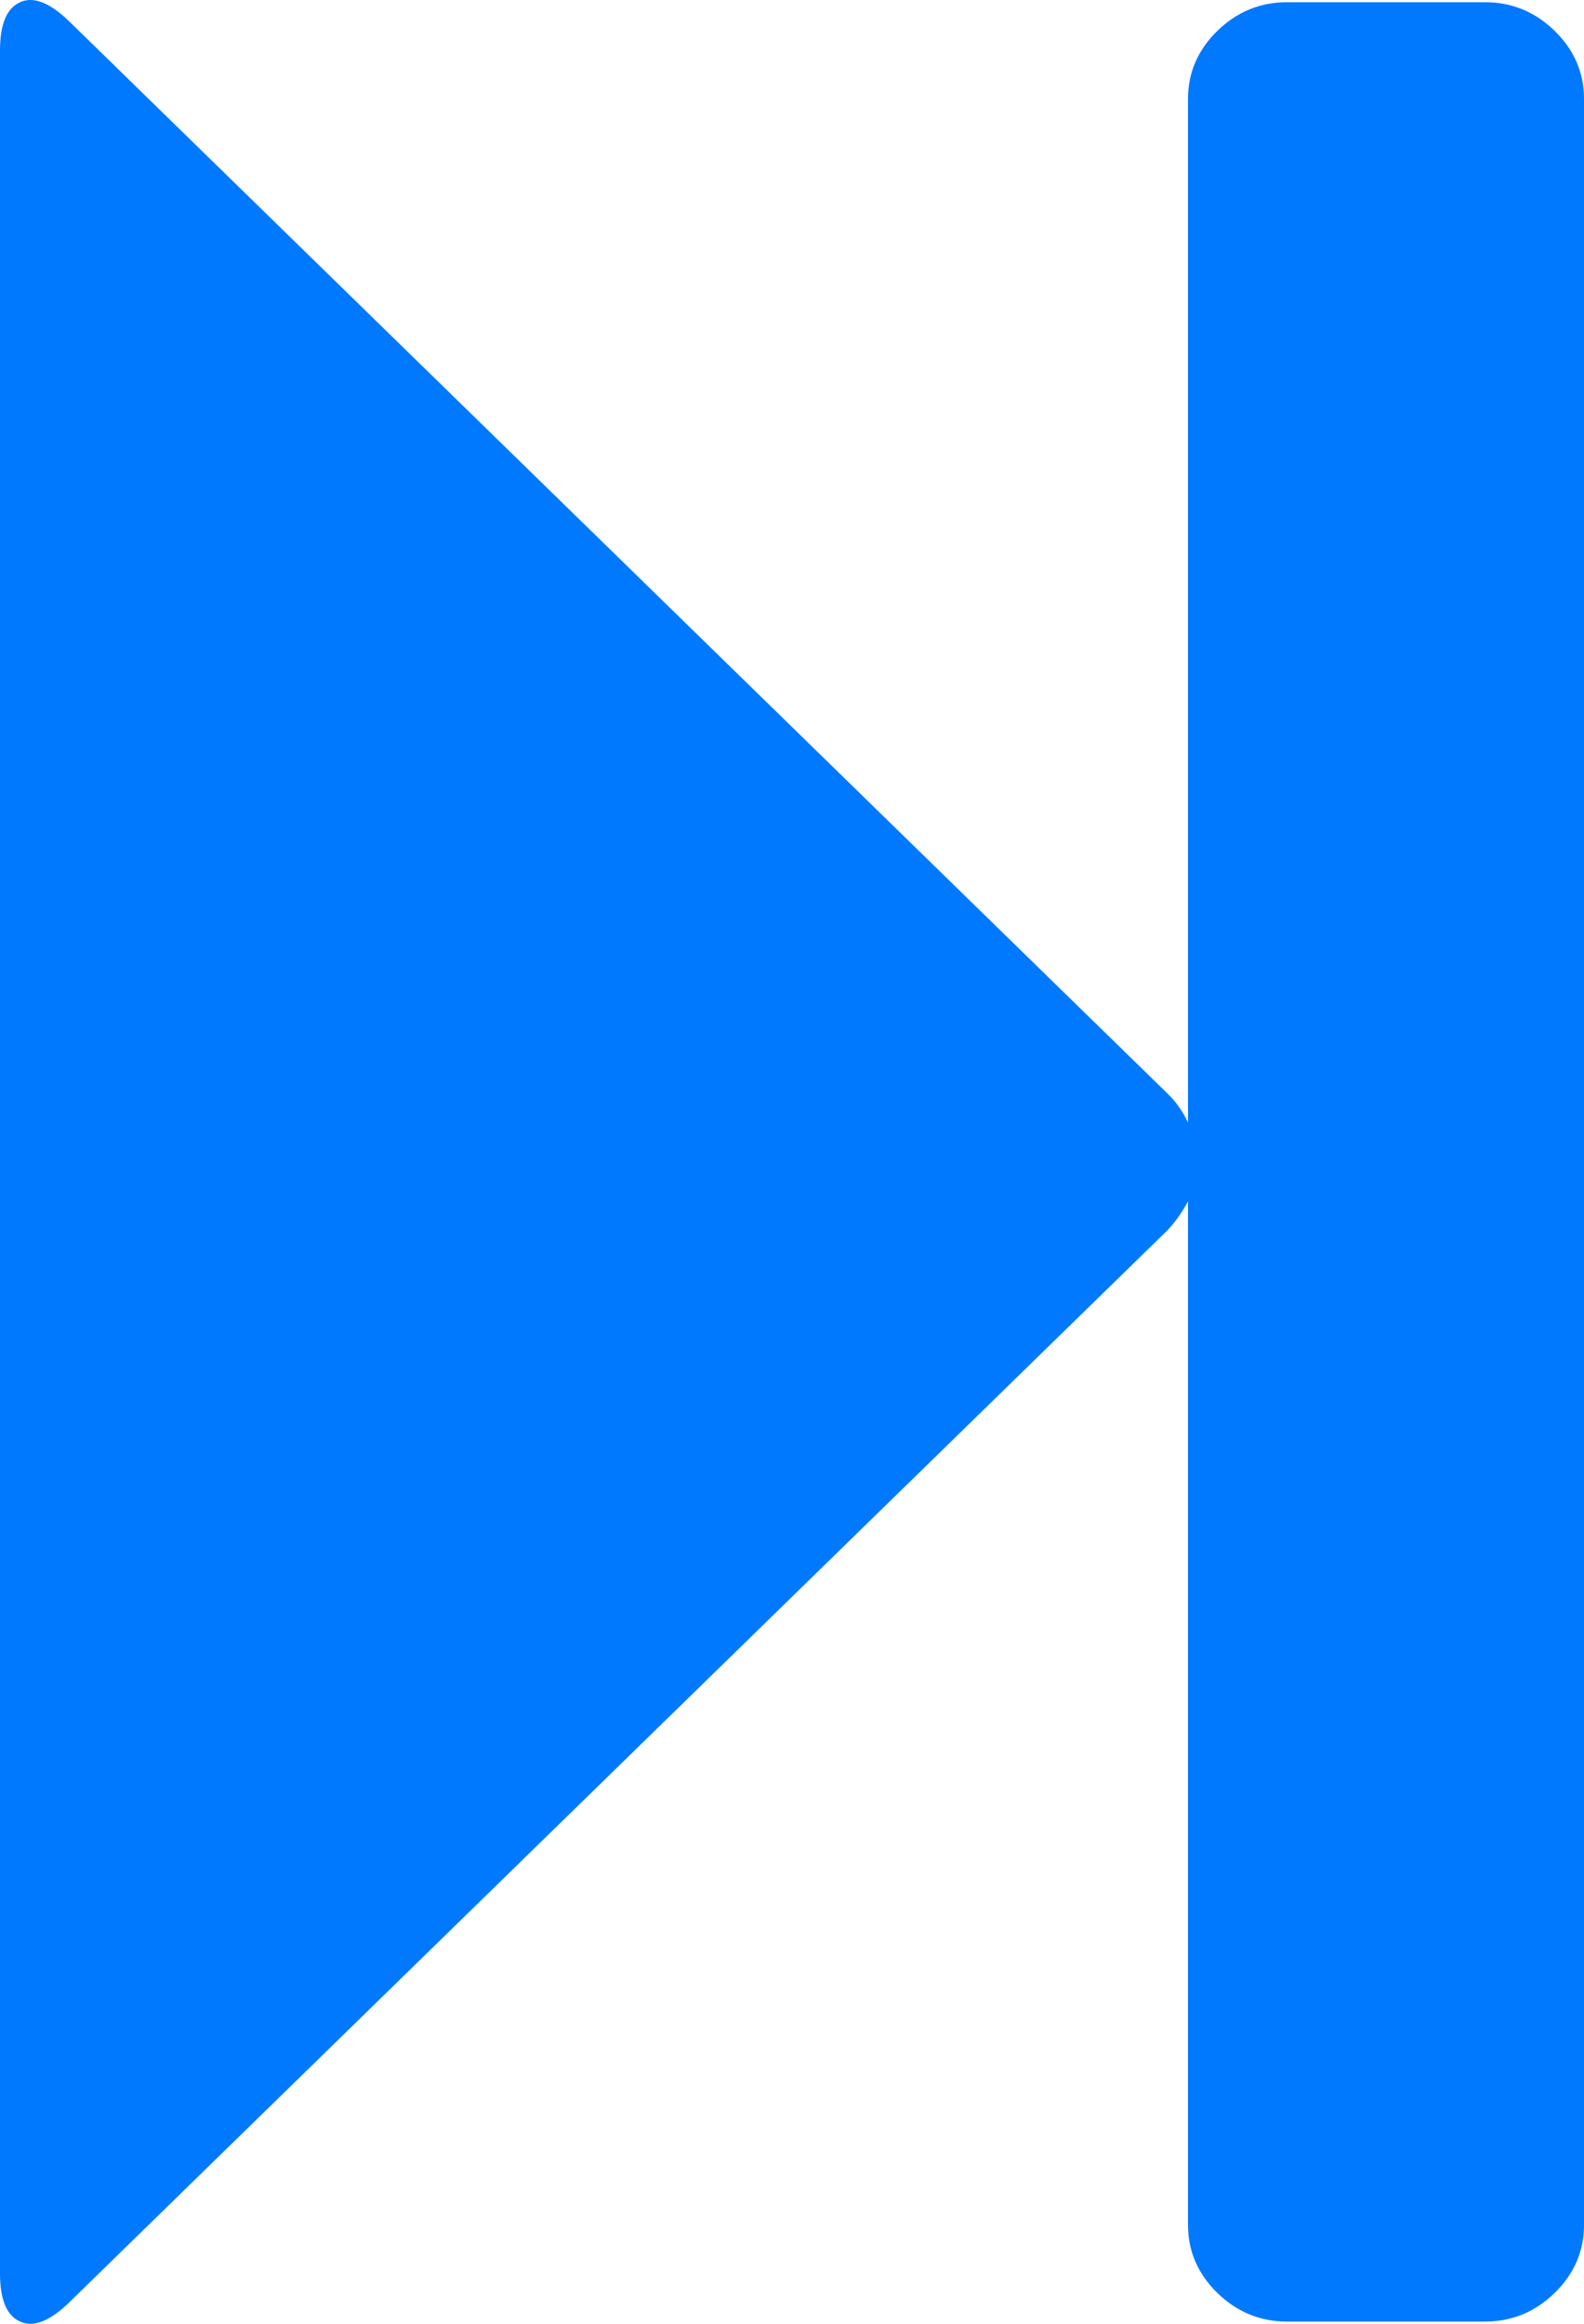 ﻿<?xml version="1.0" encoding="utf-8"?>
<svg version="1.1" xmlns:xlink="http://www.w3.org/1999/xlink" width="15px" height="22px" xmlns="http://www.w3.org/2000/svg">
  <g transform="matrix(1 0 0 1 -777 -346 )">
    <path d="M 11.06 11.643  L 0.659 21.794  C 0.474 21.975  0.317 22.037  0.19 21.979  C 0.063 21.922  0 21.77  0 21.522  L 0 0.478  C 0 0.23  0.063 0.078  0.19 0.021  C 0.317 -0.037  0.474 0.025  0.659 0.206  L 11.06 10.357  C 11.138 10.433  11.201 10.523  11.25 10.628  L 11.25 0.936  C 11.25 0.688  11.343 0.473  11.528 0.292  C 11.714 0.111  11.934 0.021  12.188 0.021  L 14.062 0.021  C 14.316 0.021  14.536 0.111  14.722 0.292  C 14.907 0.473  15 0.688  15 0.936  L 15 21.064  C 15 21.312  14.907 21.527  14.722 21.708  C 14.536 21.889  14.316 21.979  14.062 21.979  L 12.188 21.979  C 11.934 21.979  11.714 21.889  11.528 21.708  C 11.343 21.527  11.25 21.312  11.25 21.064  L 11.25 11.372  C 11.201 11.467  11.138 11.558  11.06 11.643  Z " fill-rule="nonzero" fill="#0079fe" stroke="none" transform="matrix(1 0 0 1 777 346 )" />
  </g>
</svg>